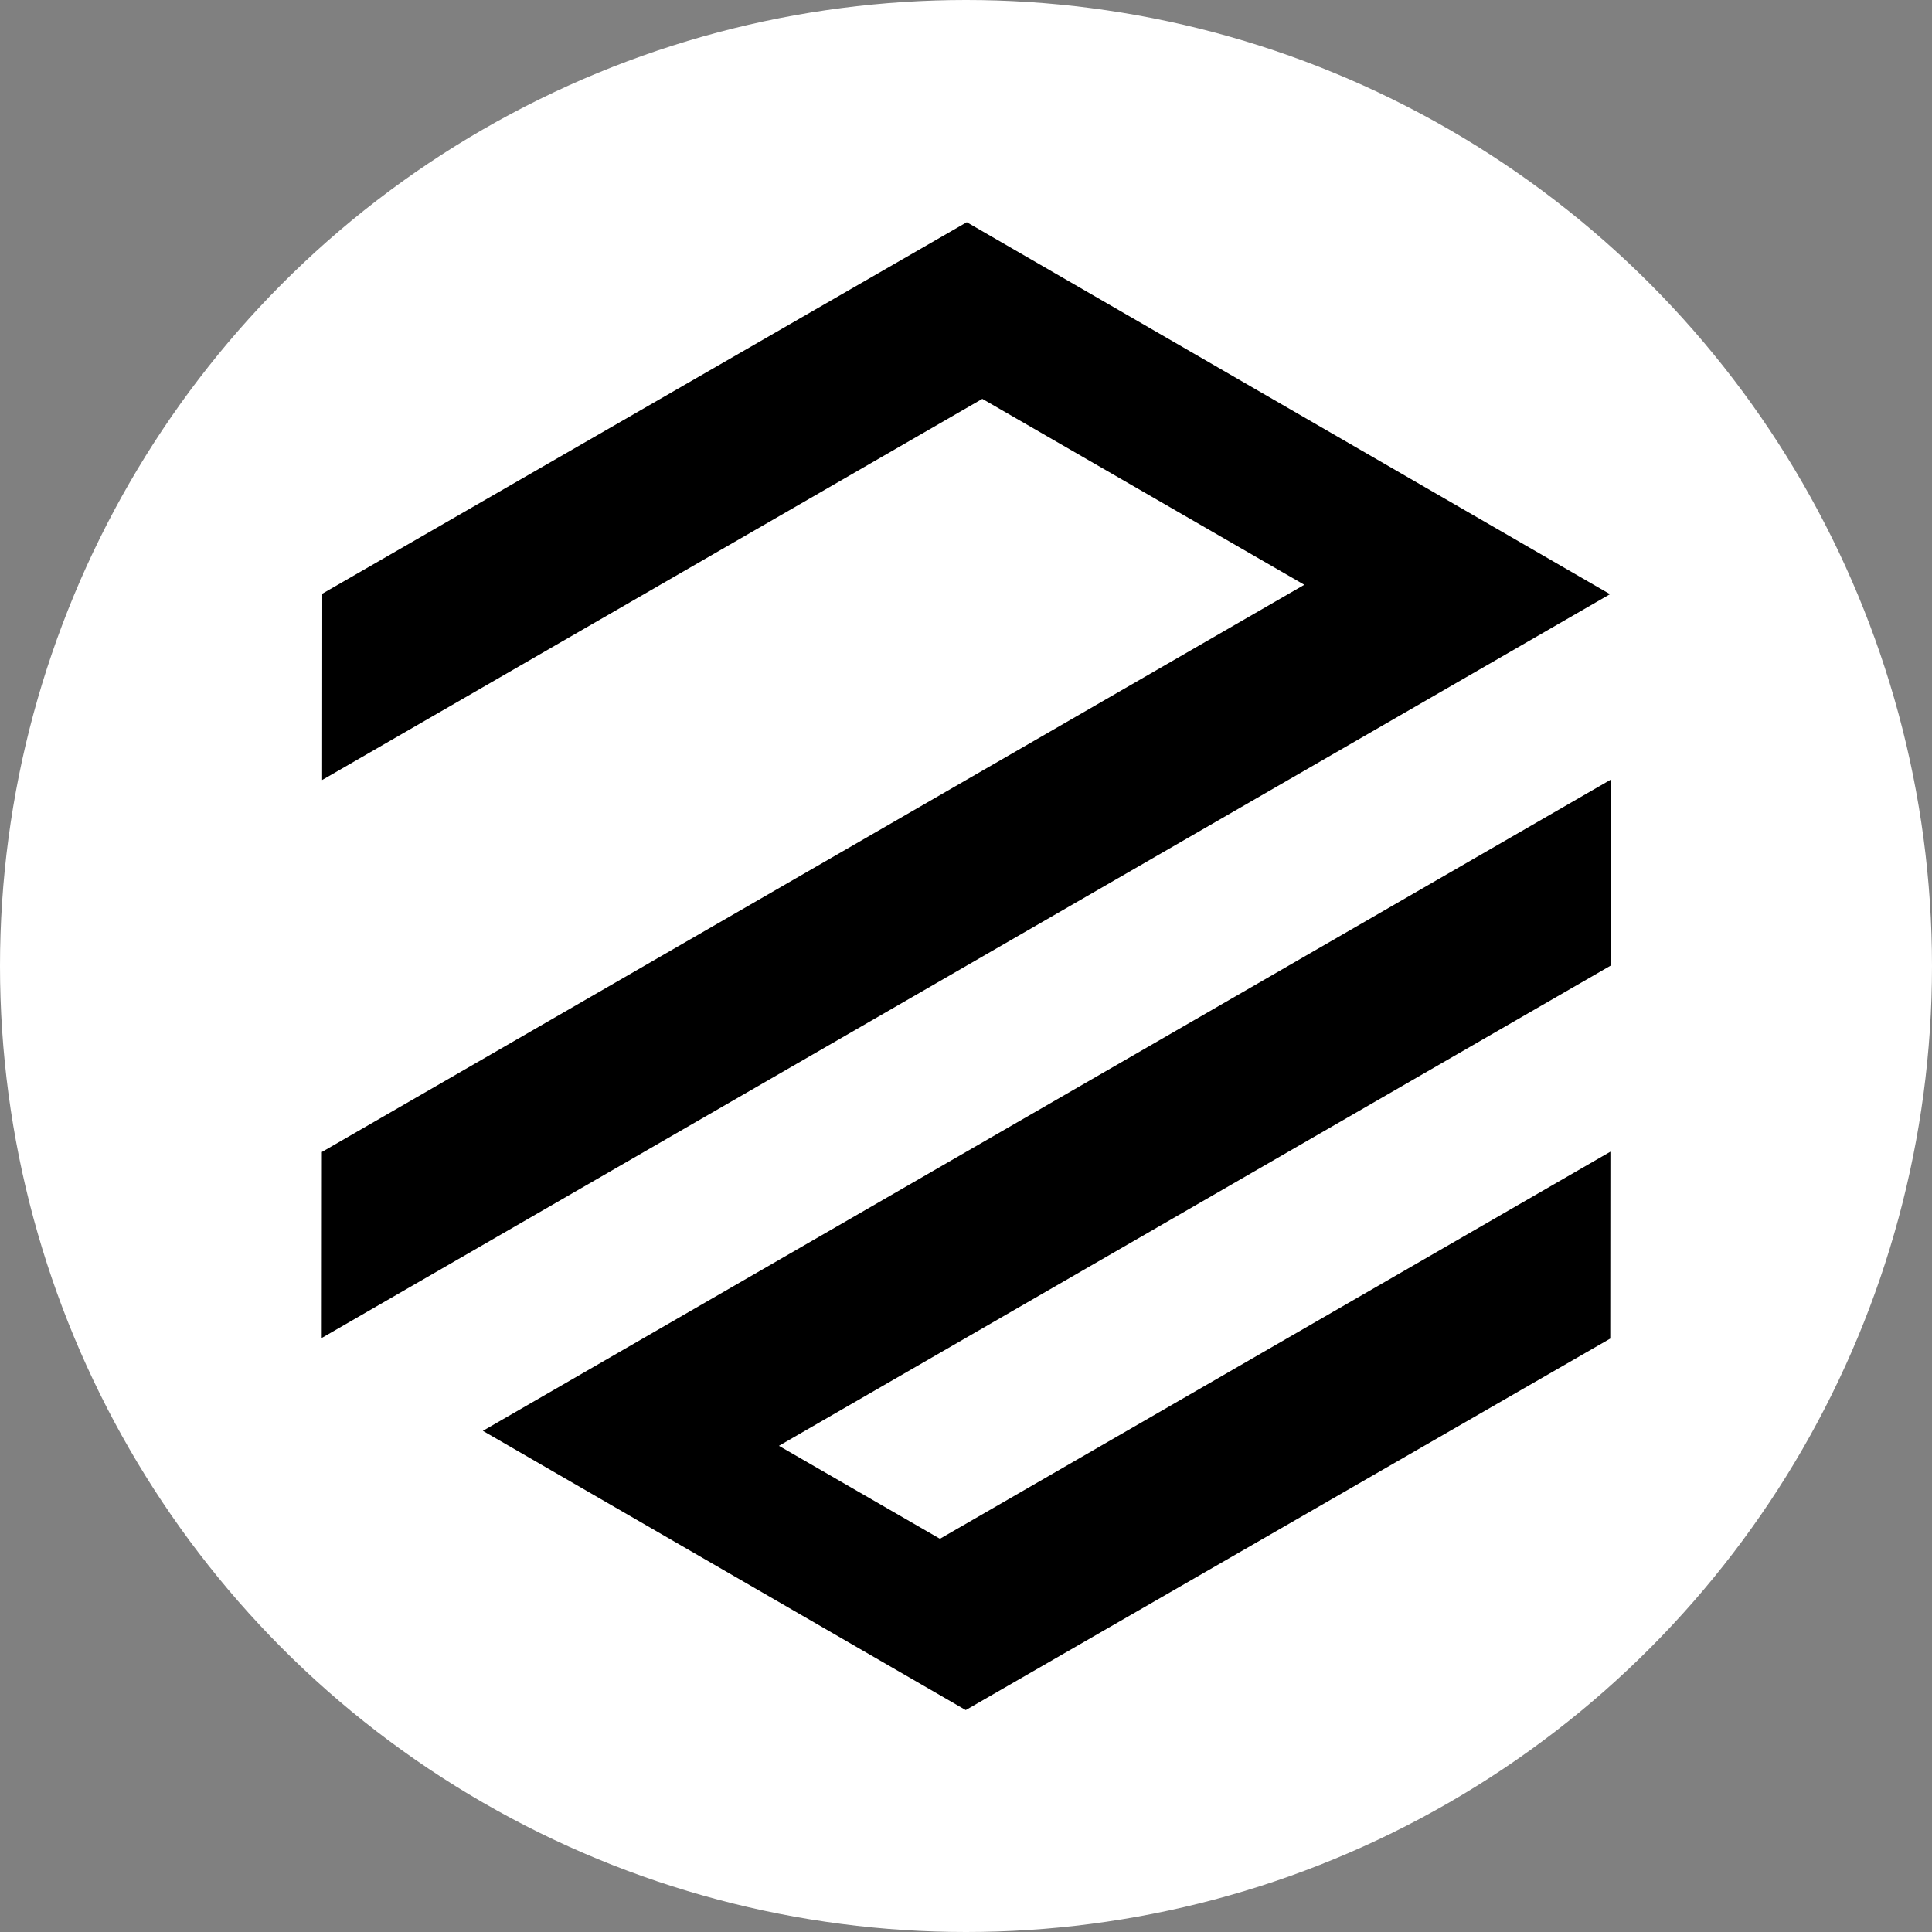 <?xml version="1.0" encoding="UTF-8" standalone="no"?>
<!-- Created with Inkscape (http://www.inkscape.org/) -->

<svg
   width="1200"
   height="1200"
   viewBox="0 0 317.5 317.5"
   version="1.1"
   id="svg1"
   inkscape:version="1.4.2 (ebf0e940d0, 2025-05-08)"
   sodipodi:docname="parallax_logo_dark_bg_light.svg"
   xmlns:inkscape="http://www.inkscape.org/namespaces/inkscape"
   xmlns:sodipodi="http://sodipodi.sourceforge.net/DTD/sodipodi-0.dtd"
   xmlns="http://www.w3.org/2000/svg"
   xmlns:svg="http://www.w3.org/2000/svg">
  <rect x="0" y="0" width="317.5" height="317.5" fill="#808080" stroke="none"/>
  <sodipodi:namedview
     id="namedview1"
     pagecolor="#ffffff"
     bordercolor="#000000"
     borderopacity="0.25"
     inkscape:showpageshadow="2"
     inkscape:pageopacity="0.0"
     inkscape:pagecheckerboard="false"
     inkscape:deskcolor="#d1d1d1"
     inkscape:document-units="px"
     showguides="false"
     showgrid="true"
     inkscape:zoom="0.64"
     inkscape:cx="671.875"
     inkscape:cy="826.5625"
     inkscape:window-width="2560"
     inkscape:window-height="1405"
     inkscape:window-x="0"
     inkscape:window-y="0"
     inkscape:window-maximized="1"
     inkscape:current-layer="layer1">
    <inkscape:page
       x="0"
       y="0"
       width="317.5"
       height="317.5"
       id="page1"
       margin="0"
       bleed="0" />
    <inkscape:grid
       id="grid4"
       units="px"
       originx="0"
       originy="0"
       spacingx="2.646"
       spacingy="2.646"
       empcolor="#0099e5"
       empopacity="0.302"
       color="#0099e5"
       opacity="0.149"
       empspacing="5"
       enabled="true"
       visible="true"
       snapvisiblegridlinesonly="true"
       dotted="false" />
  </sodipodi:namedview>
  <defs
     id="defs1" />
  <g
     inkscape:label="Layer 1"
     inkscape:groupmode="layer"
     id="layer1"
     transform="translate(-145.011,-32.461)">
    <circle
       style="fill:#ffffff;fill-opacity:1;stroke-width:0.318"
       id="path8"
       cx="303.761"
       cy="191.211"
       r="158.75" />
    <path
       id="path4"
       style="fill:#000000;stroke-width:0.265;fill-opacity:1"
       d="m 197.97,130.034 -0.021,30.613 108.492,-62.638 0.007,-0.004 0.007,0.012 52.903,30.544 -26.452,15.272 -26.464,15.28 1.8e-4,-7e-4 -108.536,62.663 -0.021,30.514 0.043,0.025 L 409.594,130.108 303.889,68.98 Z m 26.395,137.568 79.353,45.889 105.919,-61.054 0.021,-30.711 -110.183,63.614 -0.003,-0.005 -26.452,-15.272 26.458,-15.276 110.2,-63.624 0.021,-30.564 z" />
    <path
       id="path6"
       style="display:none;stroke-width:0.265"
       d="M 338.283,257.484 216.028,257.399 154.974,151.48 216.175,45.647 338.43,45.732 399.484,151.651 Z" />
  </g>
</svg>
